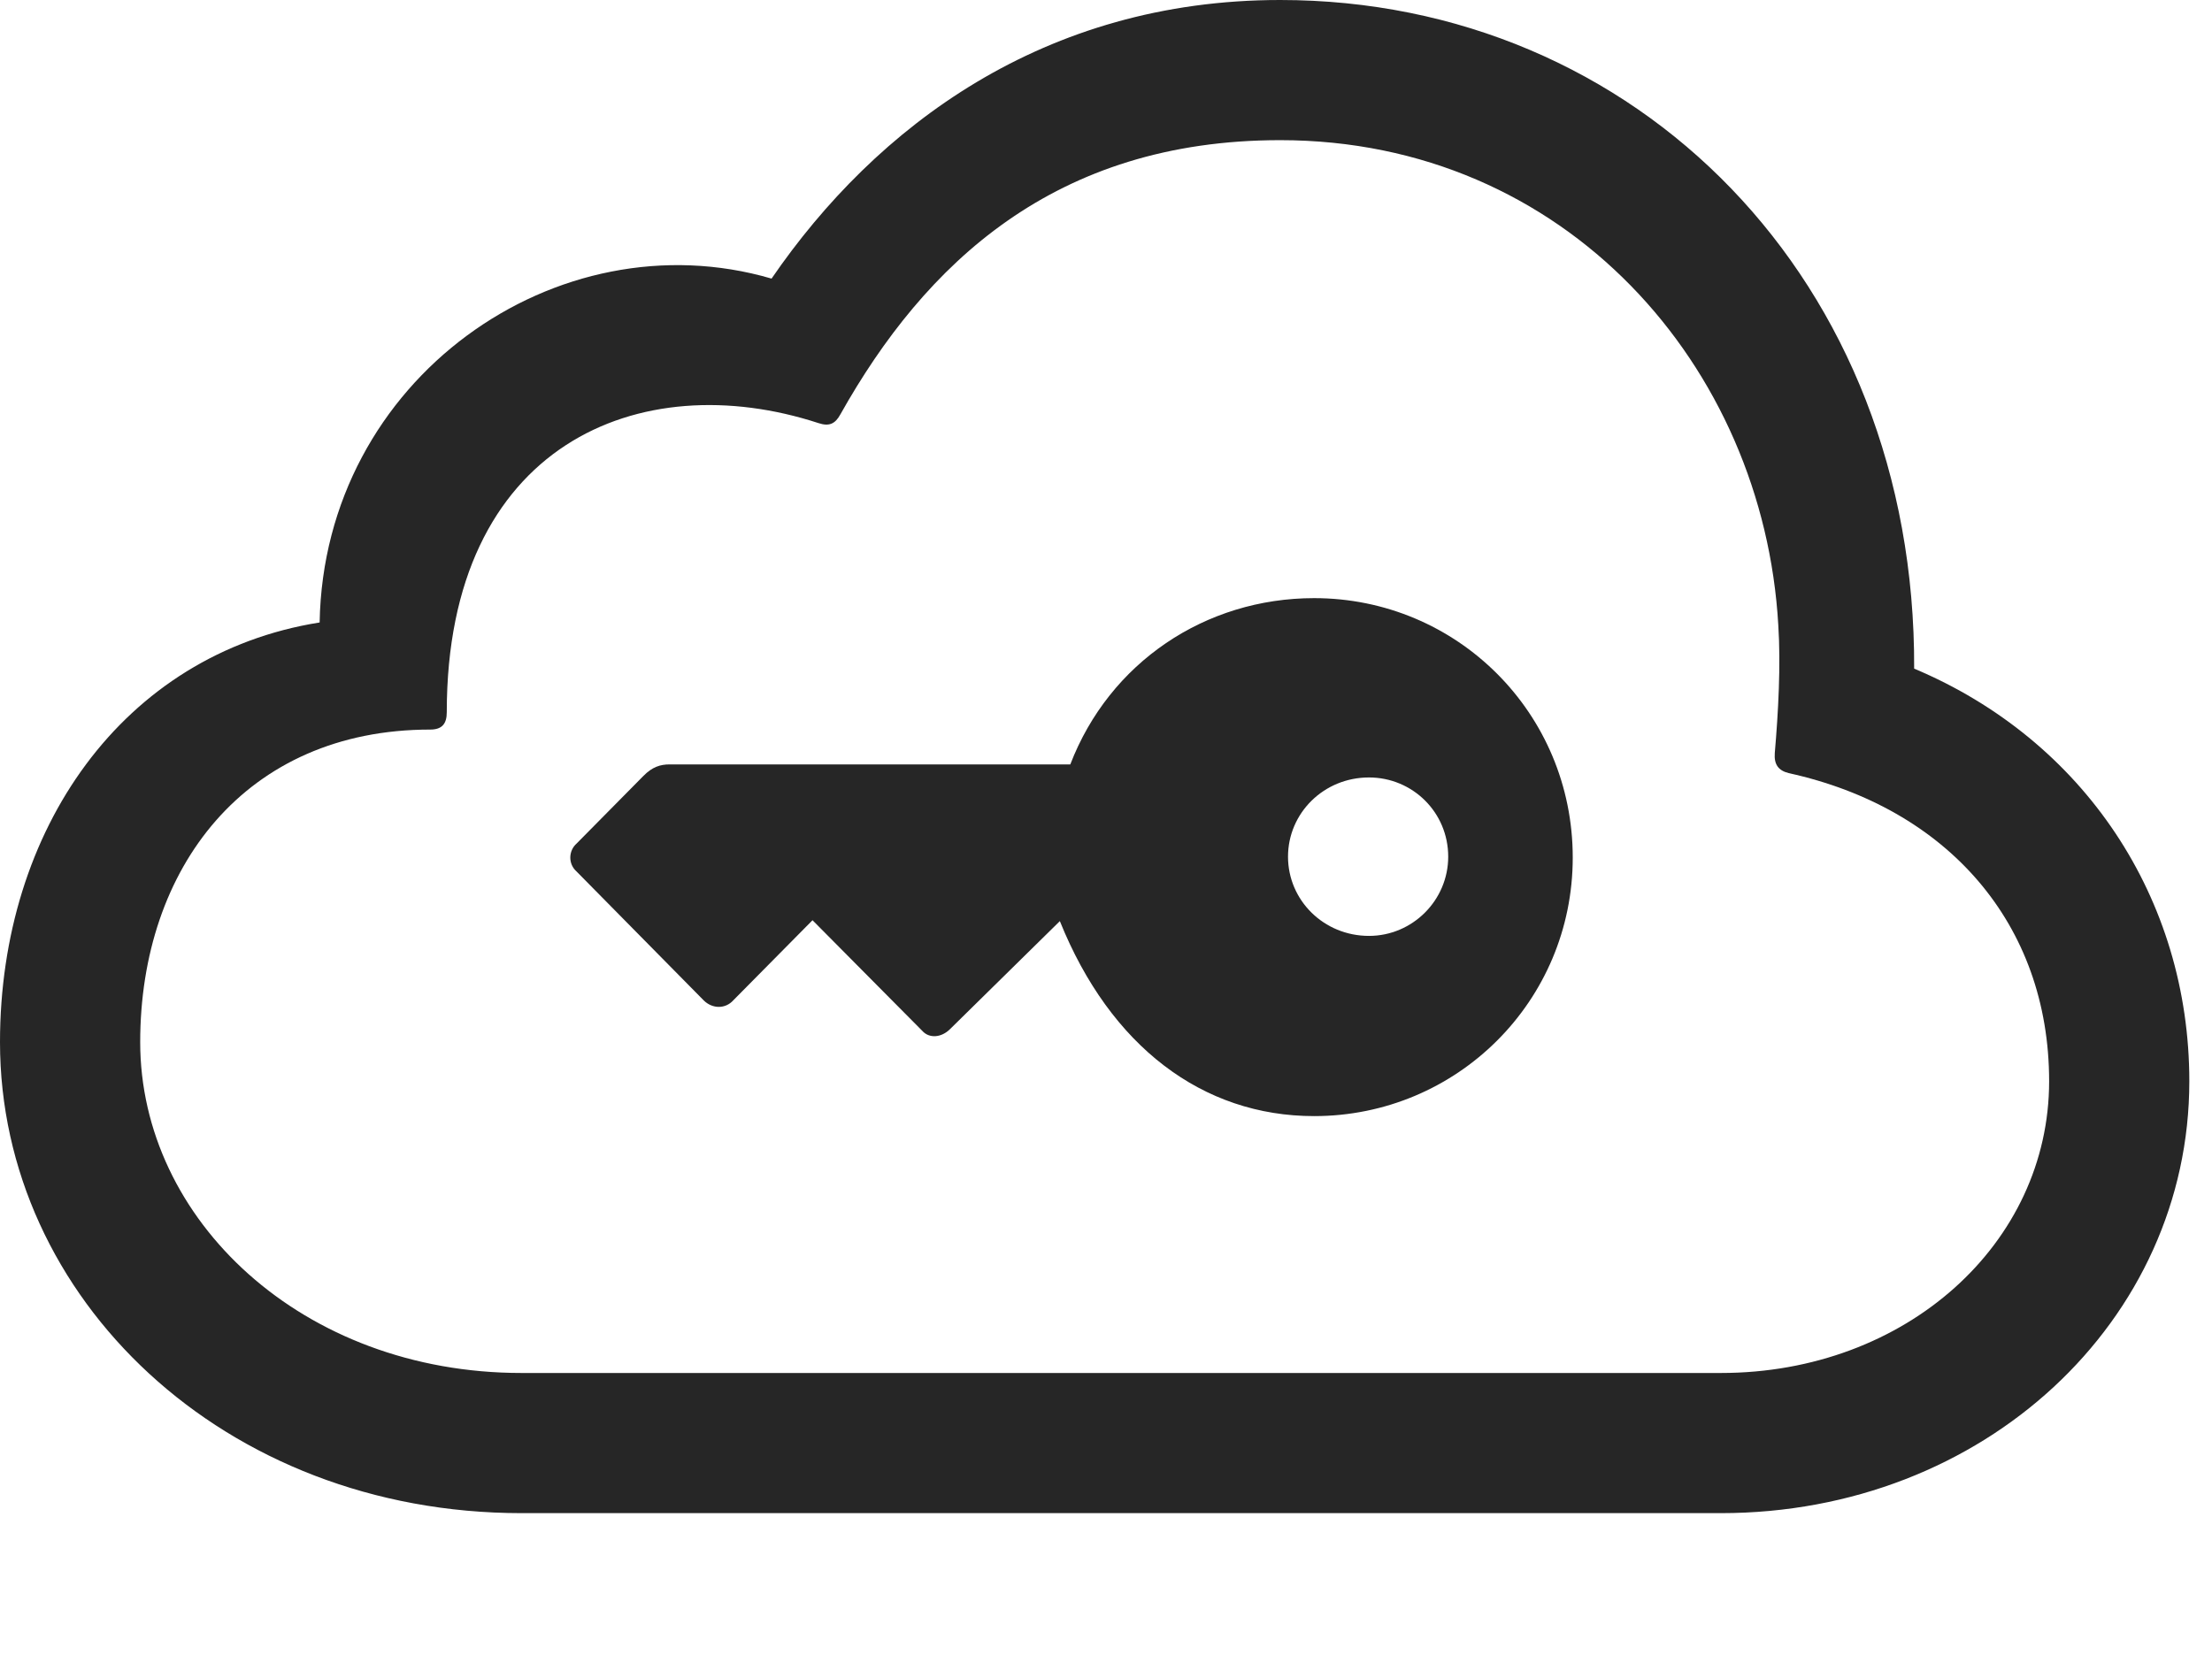 <?xml version="1.0" encoding="UTF-8"?>
<!--Generator: Apple Native CoreSVG 326-->
<!DOCTYPE svg
PUBLIC "-//W3C//DTD SVG 1.1//EN"
       "http://www.w3.org/Graphics/SVG/1.1/DTD/svg11.dtd">
<svg version="1.1" xmlns="http://www.w3.org/2000/svg" xmlns:xlink="http://www.w3.org/1999/xlink" viewBox="0 0 34.727 25.99">
 <g>
  <rect height="25.99" opacity="0" width="34.727" x="0" y="0"/>
  <path d="M27.016 23.762C31.145 23.762 34.371 20.74 34.371 16.98C34.371 14.109 32.717 11.621 30.051 10.5C30.078 4.402 25.689 0 20.098 0C16.393 0 13.754 1.982 12.113 4.375C8.75 3.391 5.086 5.947 5.018 9.775C1.928 10.268 0 13.029 0 16.365C0 20.385 3.514 23.762 8.189 23.762ZM27.016 21.561L8.189 21.561C4.744 21.561 2.201 19.154 2.201 16.365C2.201 13.631 3.855 11.457 6.754 11.457C6.945 11.457 7.014 11.361 7.014 11.184C7.014 6.973 10.049 5.729 12.852 6.645C13.016 6.699 13.111 6.658 13.193 6.508C14.52 4.143 16.557 2.201 20.098 2.201C24.582 2.201 27.686 5.756 27.918 9.816C27.959 10.445 27.918 11.184 27.863 11.826C27.85 12.004 27.918 12.1 28.082 12.141C30.57 12.688 32.17 14.506 32.17 16.98C32.17 19.523 29.928 21.561 27.016 21.561Z" fill="black" fill-opacity="0.85"/>
  <path d="M24.691 13.467C24.691 11.197 22.873 9.393 20.631 9.393C18.922 9.393 17.418 10.404 16.803 12.004L10.514 12.004C10.363 12.004 10.24 12.045 10.104 12.182L9.051 13.248C8.928 13.357 8.914 13.562 9.051 13.685L11.047 15.709C11.184 15.846 11.389 15.846 11.512 15.709L12.756 14.451L14.479 16.188C14.588 16.311 14.779 16.297 14.916 16.16L16.639 14.465C17.432 16.434 18.881 17.527 20.631 17.527C22.873 17.527 24.691 15.723 24.691 13.467ZM22.736 13.453C22.736 14.137 22.176 14.697 21.492 14.697C20.781 14.697 20.221 14.137 20.221 13.453C20.221 12.77 20.781 12.209 21.492 12.209C22.176 12.209 22.736 12.756 22.736 13.453Z" fill="black" fill-opacity="0.85"/>
 </g>
</svg>
